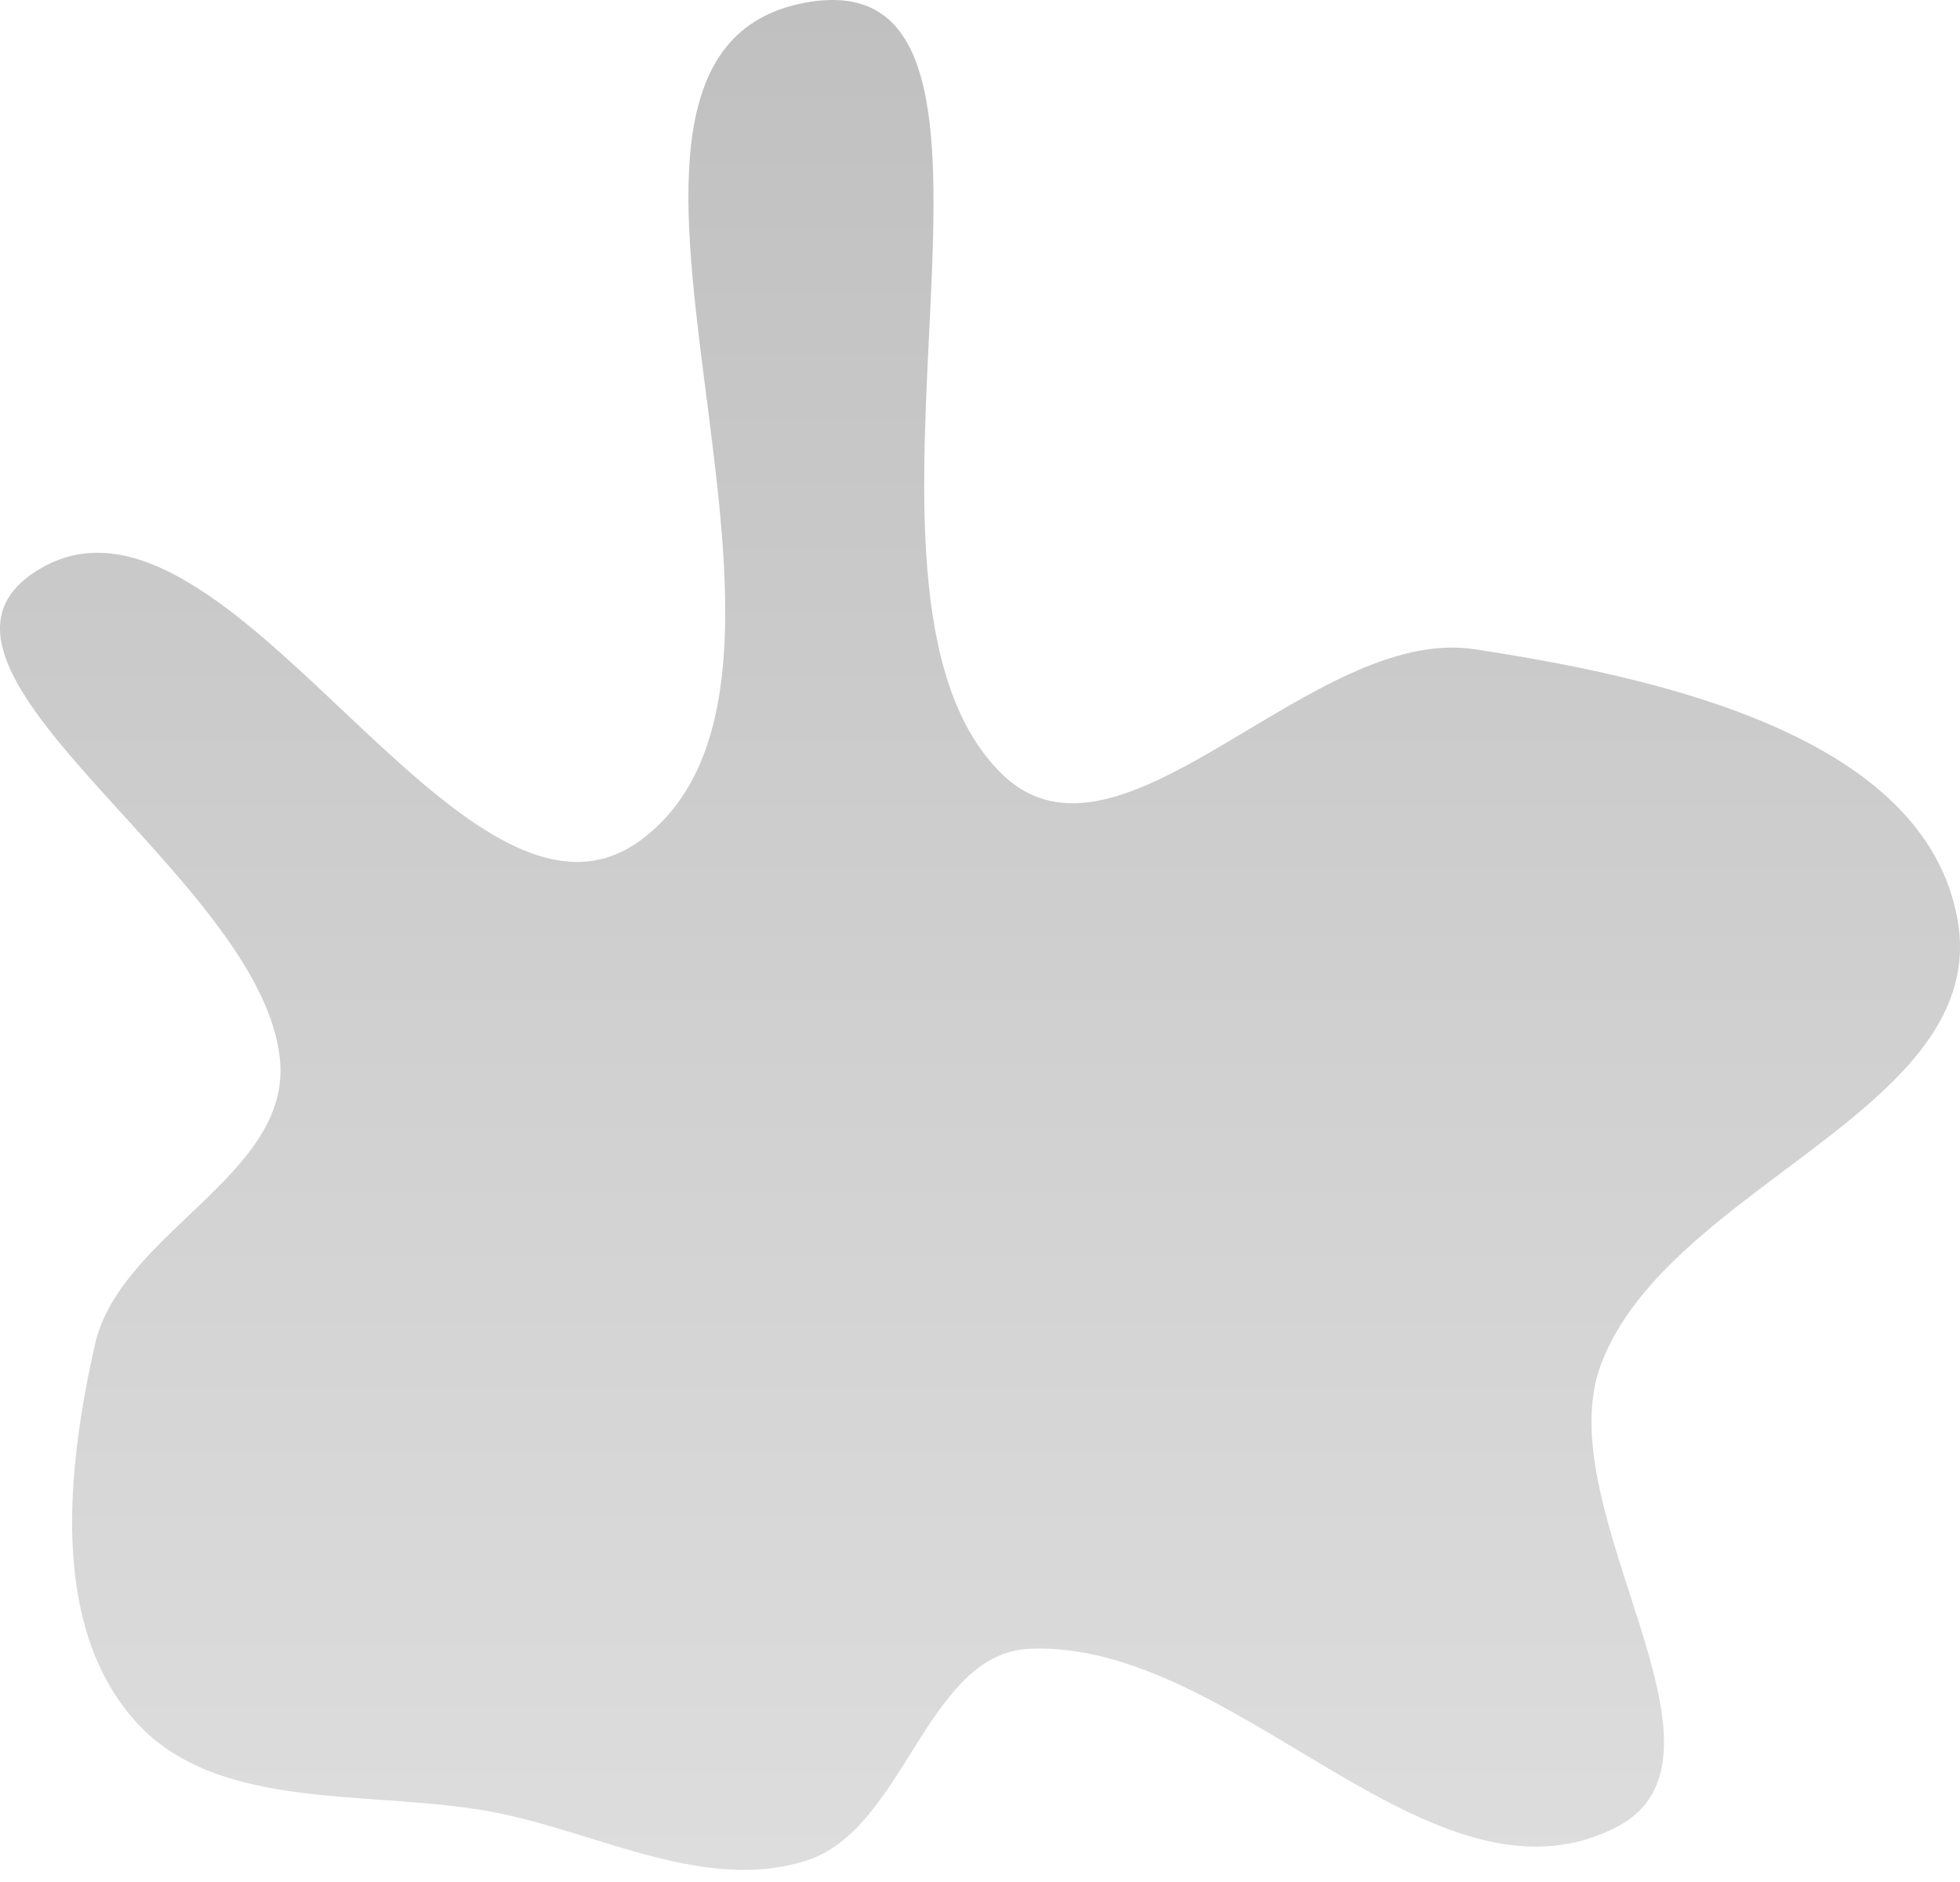 <svg width="50" height="48" viewBox="0 0 50 48" fill="none" xmlns="http://www.w3.org/2000/svg">
<path fill-rule="evenodd" clip-rule="evenodd" d="M20.554 0.066C27.3 -1.161 20.639 14.984 25.569 19.749C28.593 22.673 33.456 15.926 37.614 16.558C42.328 17.276 49.107 18.763 49.938 23.457C50.793 28.288 42.576 30.205 40.843 34.795C39.433 38.532 44.767 44.842 41.192 46.623C36.479 48.971 31.54 41.837 26.278 42.051C23.622 42.159 23.091 46.667 20.554 47.46C18.026 48.25 15.393 46.808 12.802 46.261C9.596 45.585 5.55 46.317 3.402 43.842C1.279 41.398 1.712 37.462 2.419 34.303C3.054 31.466 7.361 30.004 7.148 27.104C6.8 22.39 -3.06 17.023 0.963 14.541C5.805 11.553 11.77 24.808 16.346 21.427C22.257 17.06 13.323 1.382 20.554 0.066Z" fill="url(#paint0_linear_4_29)"/>
<defs>
<linearGradient id="paint0_linear_4_29" x1="25" y1="0" x2="25" y2="47.691" gradientUnits="userSpaceOnUse">
<stop stop-color="#C0C0C0"/>
<stop offset="1" stop-color="#DDDDDD"/>
</linearGradient>
</defs>
</svg>
